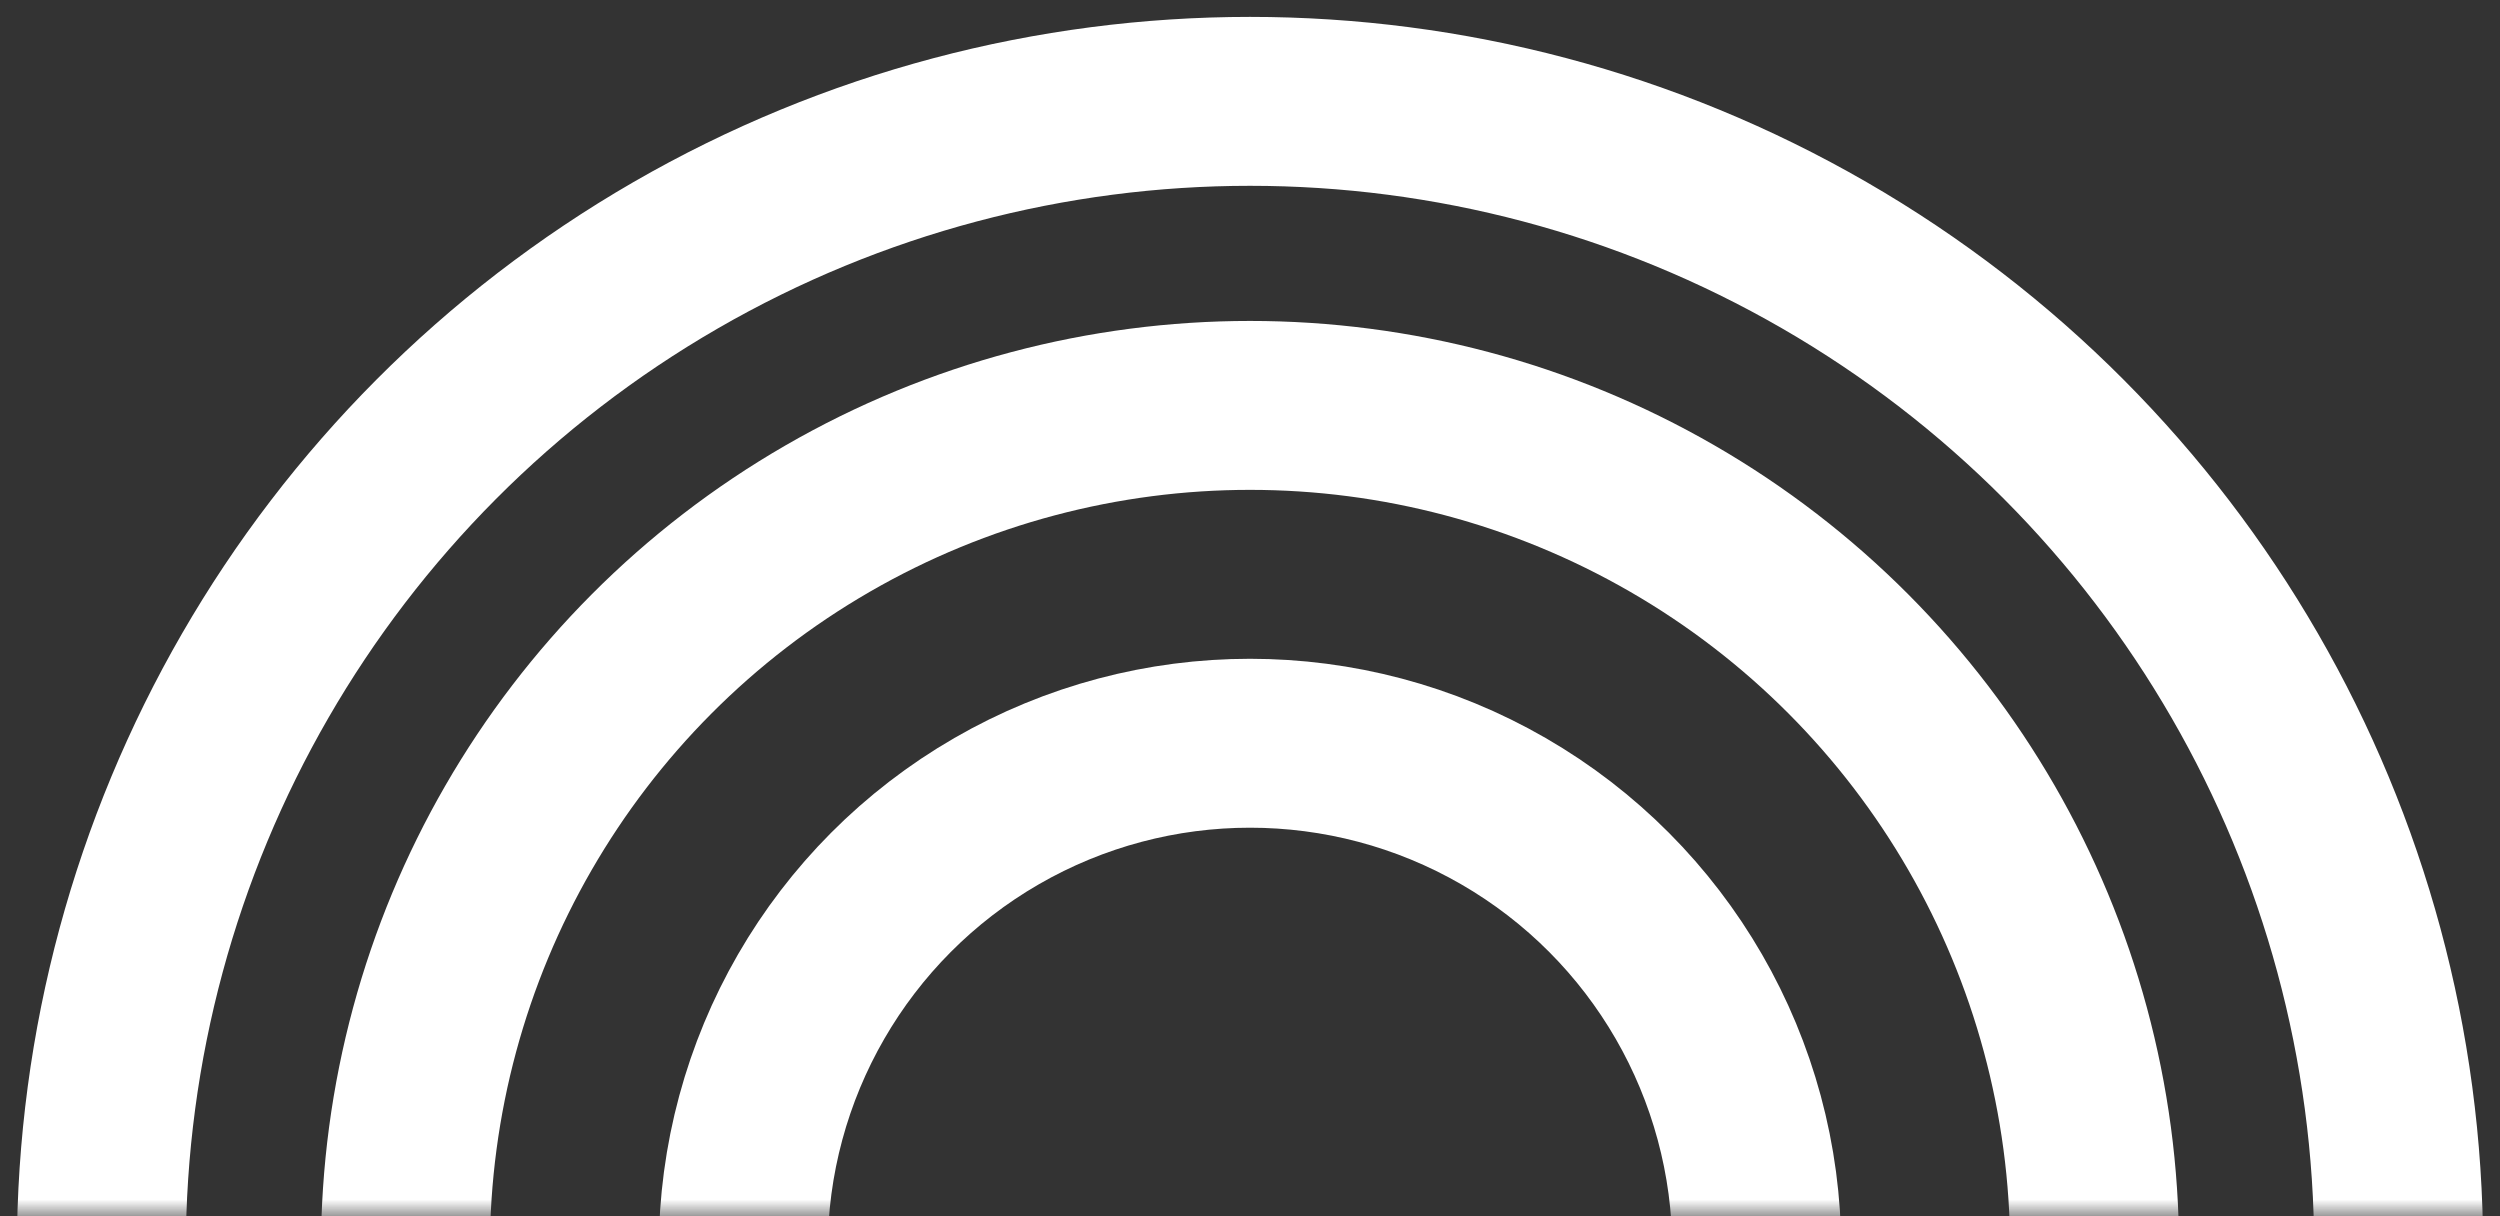 <?xml version="1.0" encoding="UTF-8"?>
<svg width="74px" height="36px" viewBox="0 0 74 36" version="1.1" xmlns="http://www.w3.org/2000/svg" xmlns:xlink="http://www.w3.org/1999/xlink">
    <rect x="0" y="0" width="74" height="36" fill="#333333" stroke="none"/>
    <!-- Generator: Sketch 42 (36781) - http://www.bohemiancoding.com/sketch -->
    <title>amphitheater</title>
    <desc>Created with Sketch.</desc>
    <defs>
        <rect id="path-1" x="0" y="0" width="80" height="40"></rect>
        <rect id="path-3" x="0" y="0" width="80" height="40"></rect>
        <rect id="path-5" x="0" y="0" width="80" height="40"></rect>
    </defs>
    <g id="Page-1" stroke="none" stroke-width="1" fill="none" fill-rule="evenodd">
        <g id="amphitheater" transform="translate(-3, -4)">
            <g id="Page-3">
                <g id="Group-4">
                    <g id="Rectangle-6"></g>
                    <g id="Oval-3-Clipped">
                        <mask id="mask-2" fill="white">
                            <use xlink:href="#path-1"></use>
                        </mask>
                        <g id="path-1"></g>
                        <circle id="Oval-3" stroke="#FFFFFF" stroke-width="5" mask="url(#mask-2)" cx="40" cy="41" r="15"></circle>
                    </g>
                    <g id="Oval-3-Clipped">
                        <mask id="mask-4" fill="white">
                            <use xlink:href="#path-3"></use>
                        </mask>
                        <g id="path-1"></g>
                        <circle id="Oval-3" stroke="#FFFFFF" stroke-width="5" mask="url(#mask-4)" cx="40" cy="41" r="25"></circle>
                    </g>
                    <g id="Oval-3-Clipped">
                        <mask id="mask-6" fill="white">
                            <use xlink:href="#path-5"></use>
                        </mask>
                        <g id="path-1"></g>
                        <circle id="Oval-3" stroke="#FFFFFF" stroke-width="5" mask="url(#mask-6)" transform="translate(40, 41) rotate(0) translate(-40, -41) " cx="40" cy="41" r="34"></circle>
                    </g>
                </g>
            </g>
        </g>
    </g>
</svg>